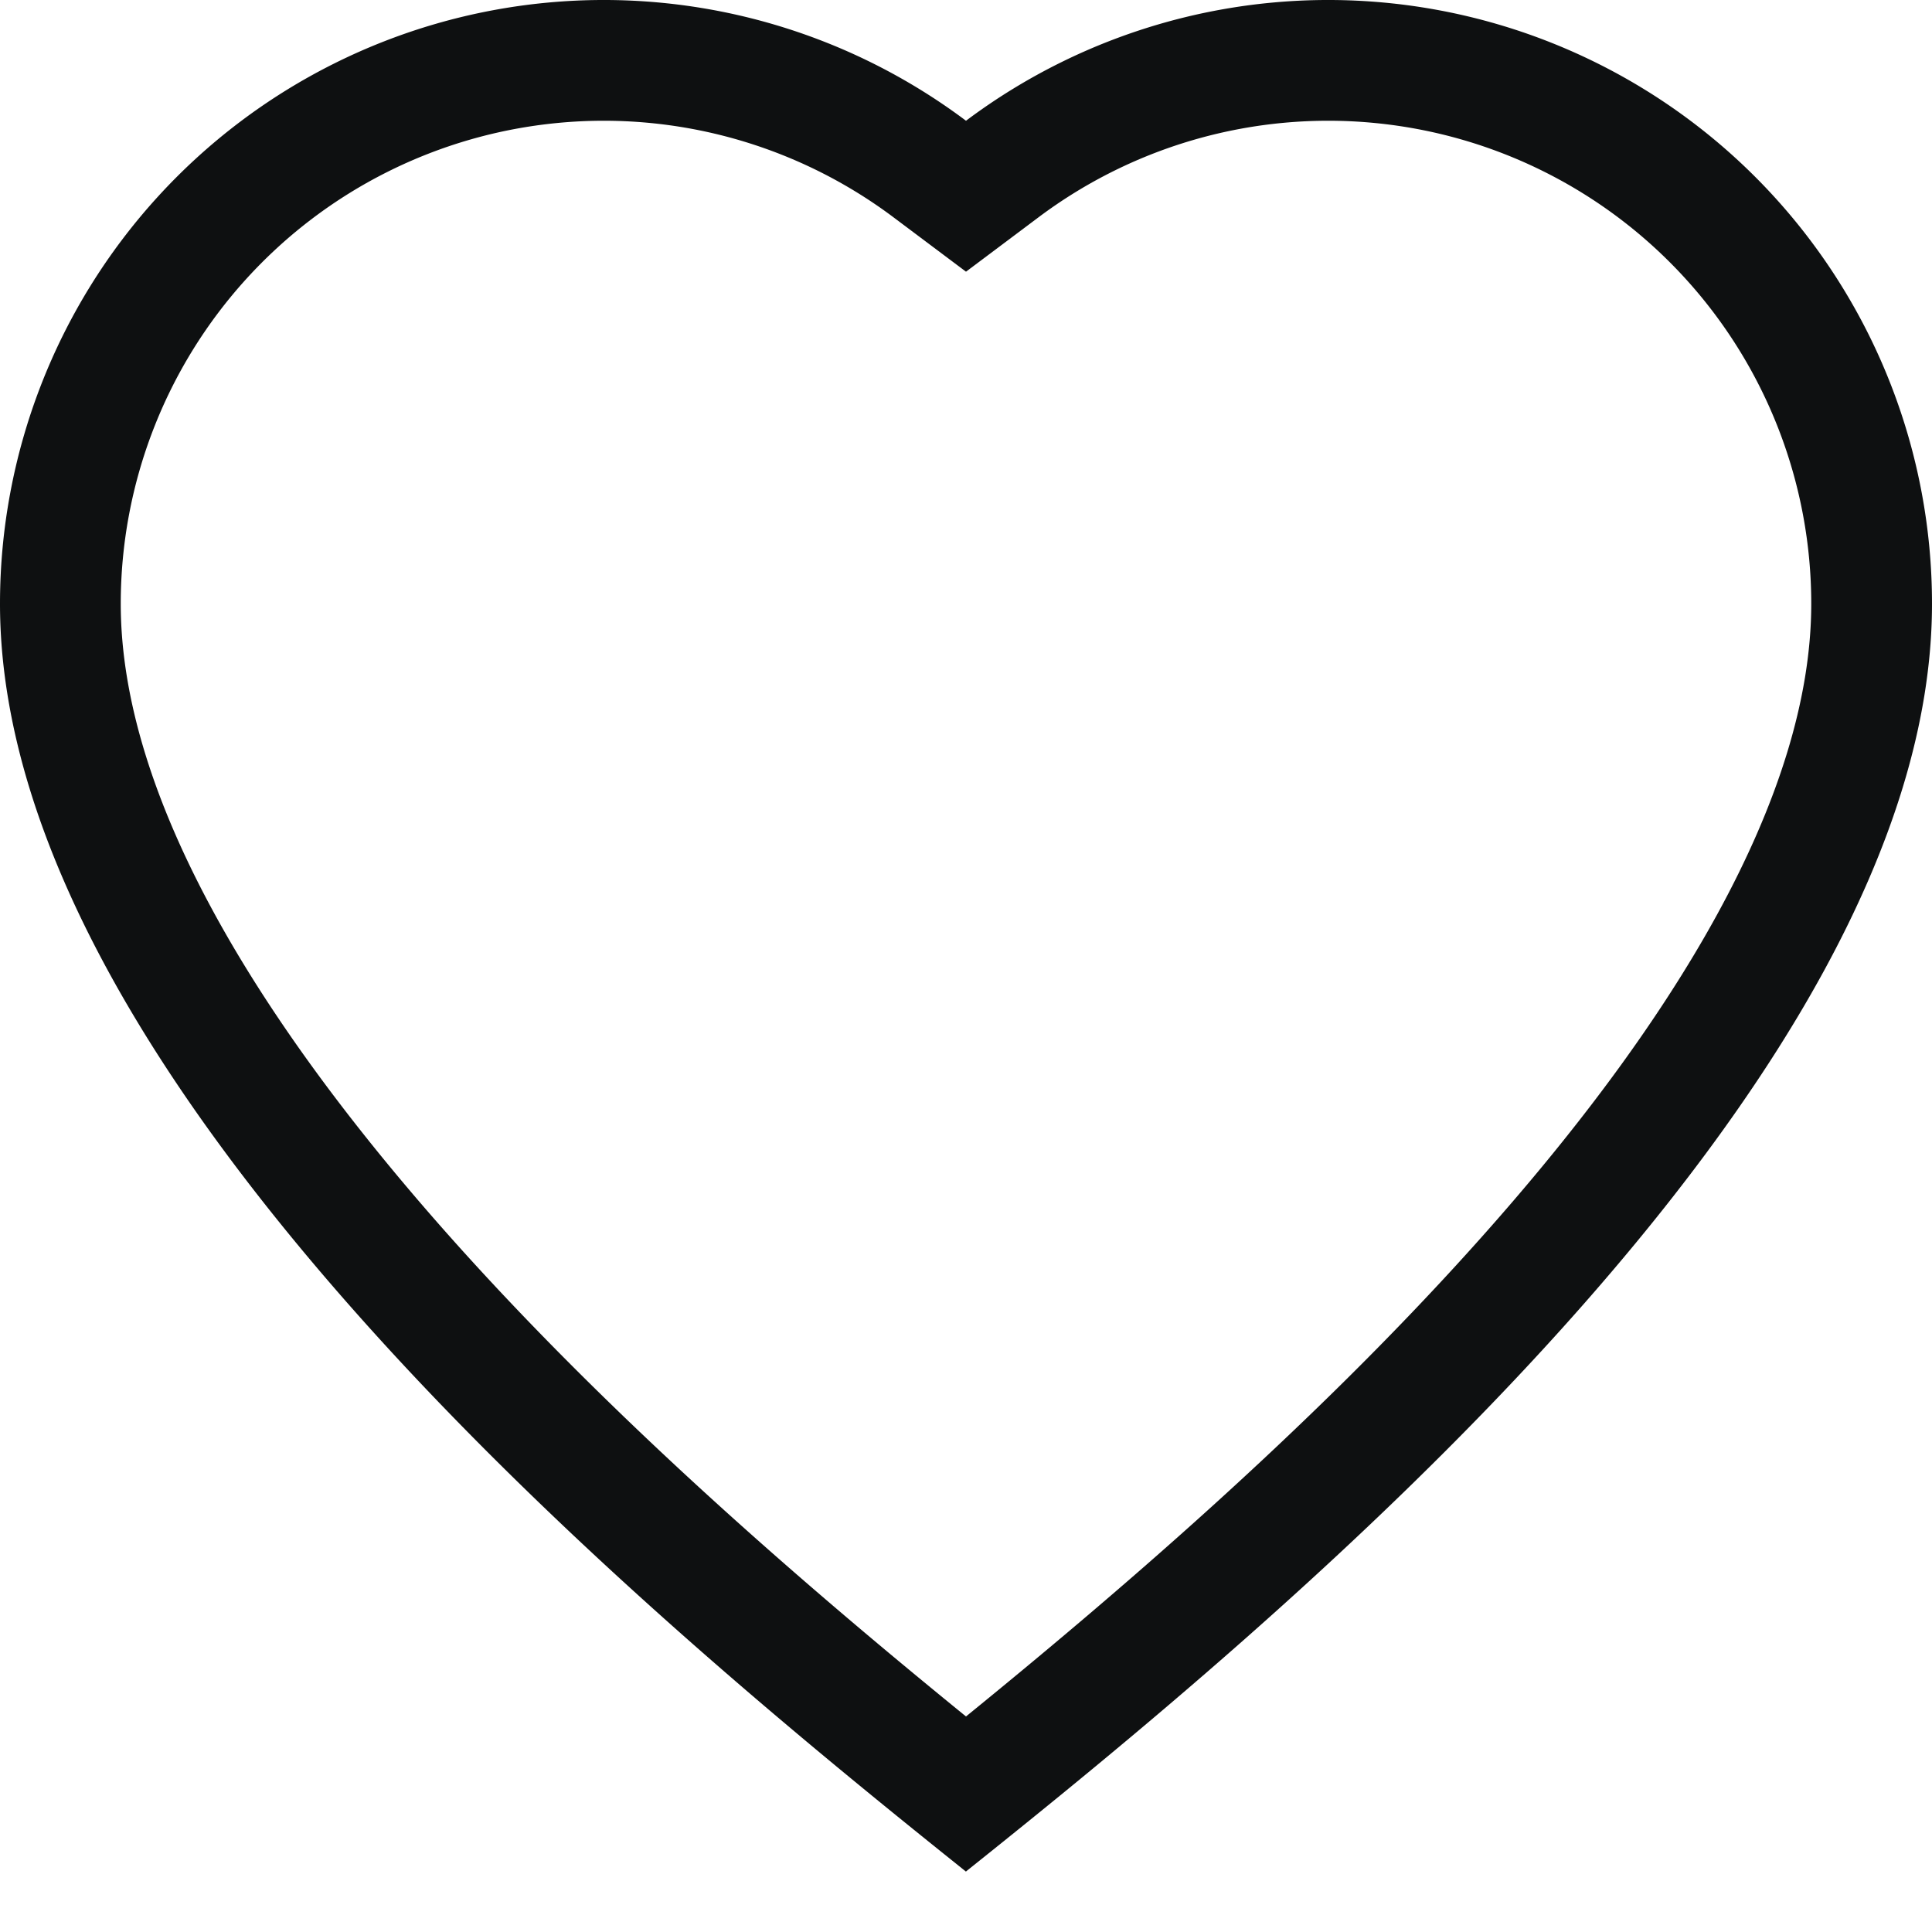 <svg xmlns="http://www.w3.org/2000/svg" fill="none" viewBox="0 0 16 16"><path fill="#0E1011" fill-rule="evenodd" d="M8.002 15.497C10.504 13.497 16 8.998 16 5a5 5 0 0 0-8-4 5 5 0 0 0-8 4c0 4 5.5 8.499 8 10.5l.002-.003M8 14.215c-1.217-.99-2.819-2.356-4.195-3.885C2.135 8.473 1 6.596 1 5a4 4 0 0 1 6.4-3.2l.6.45.6-.45A4 4 0 0 1 15 5c0 1.596-1.134 3.473-2.806 5.33-1.376 1.53-2.977 2.895-4.194 3.885" clip-rule="evenodd"/></svg>